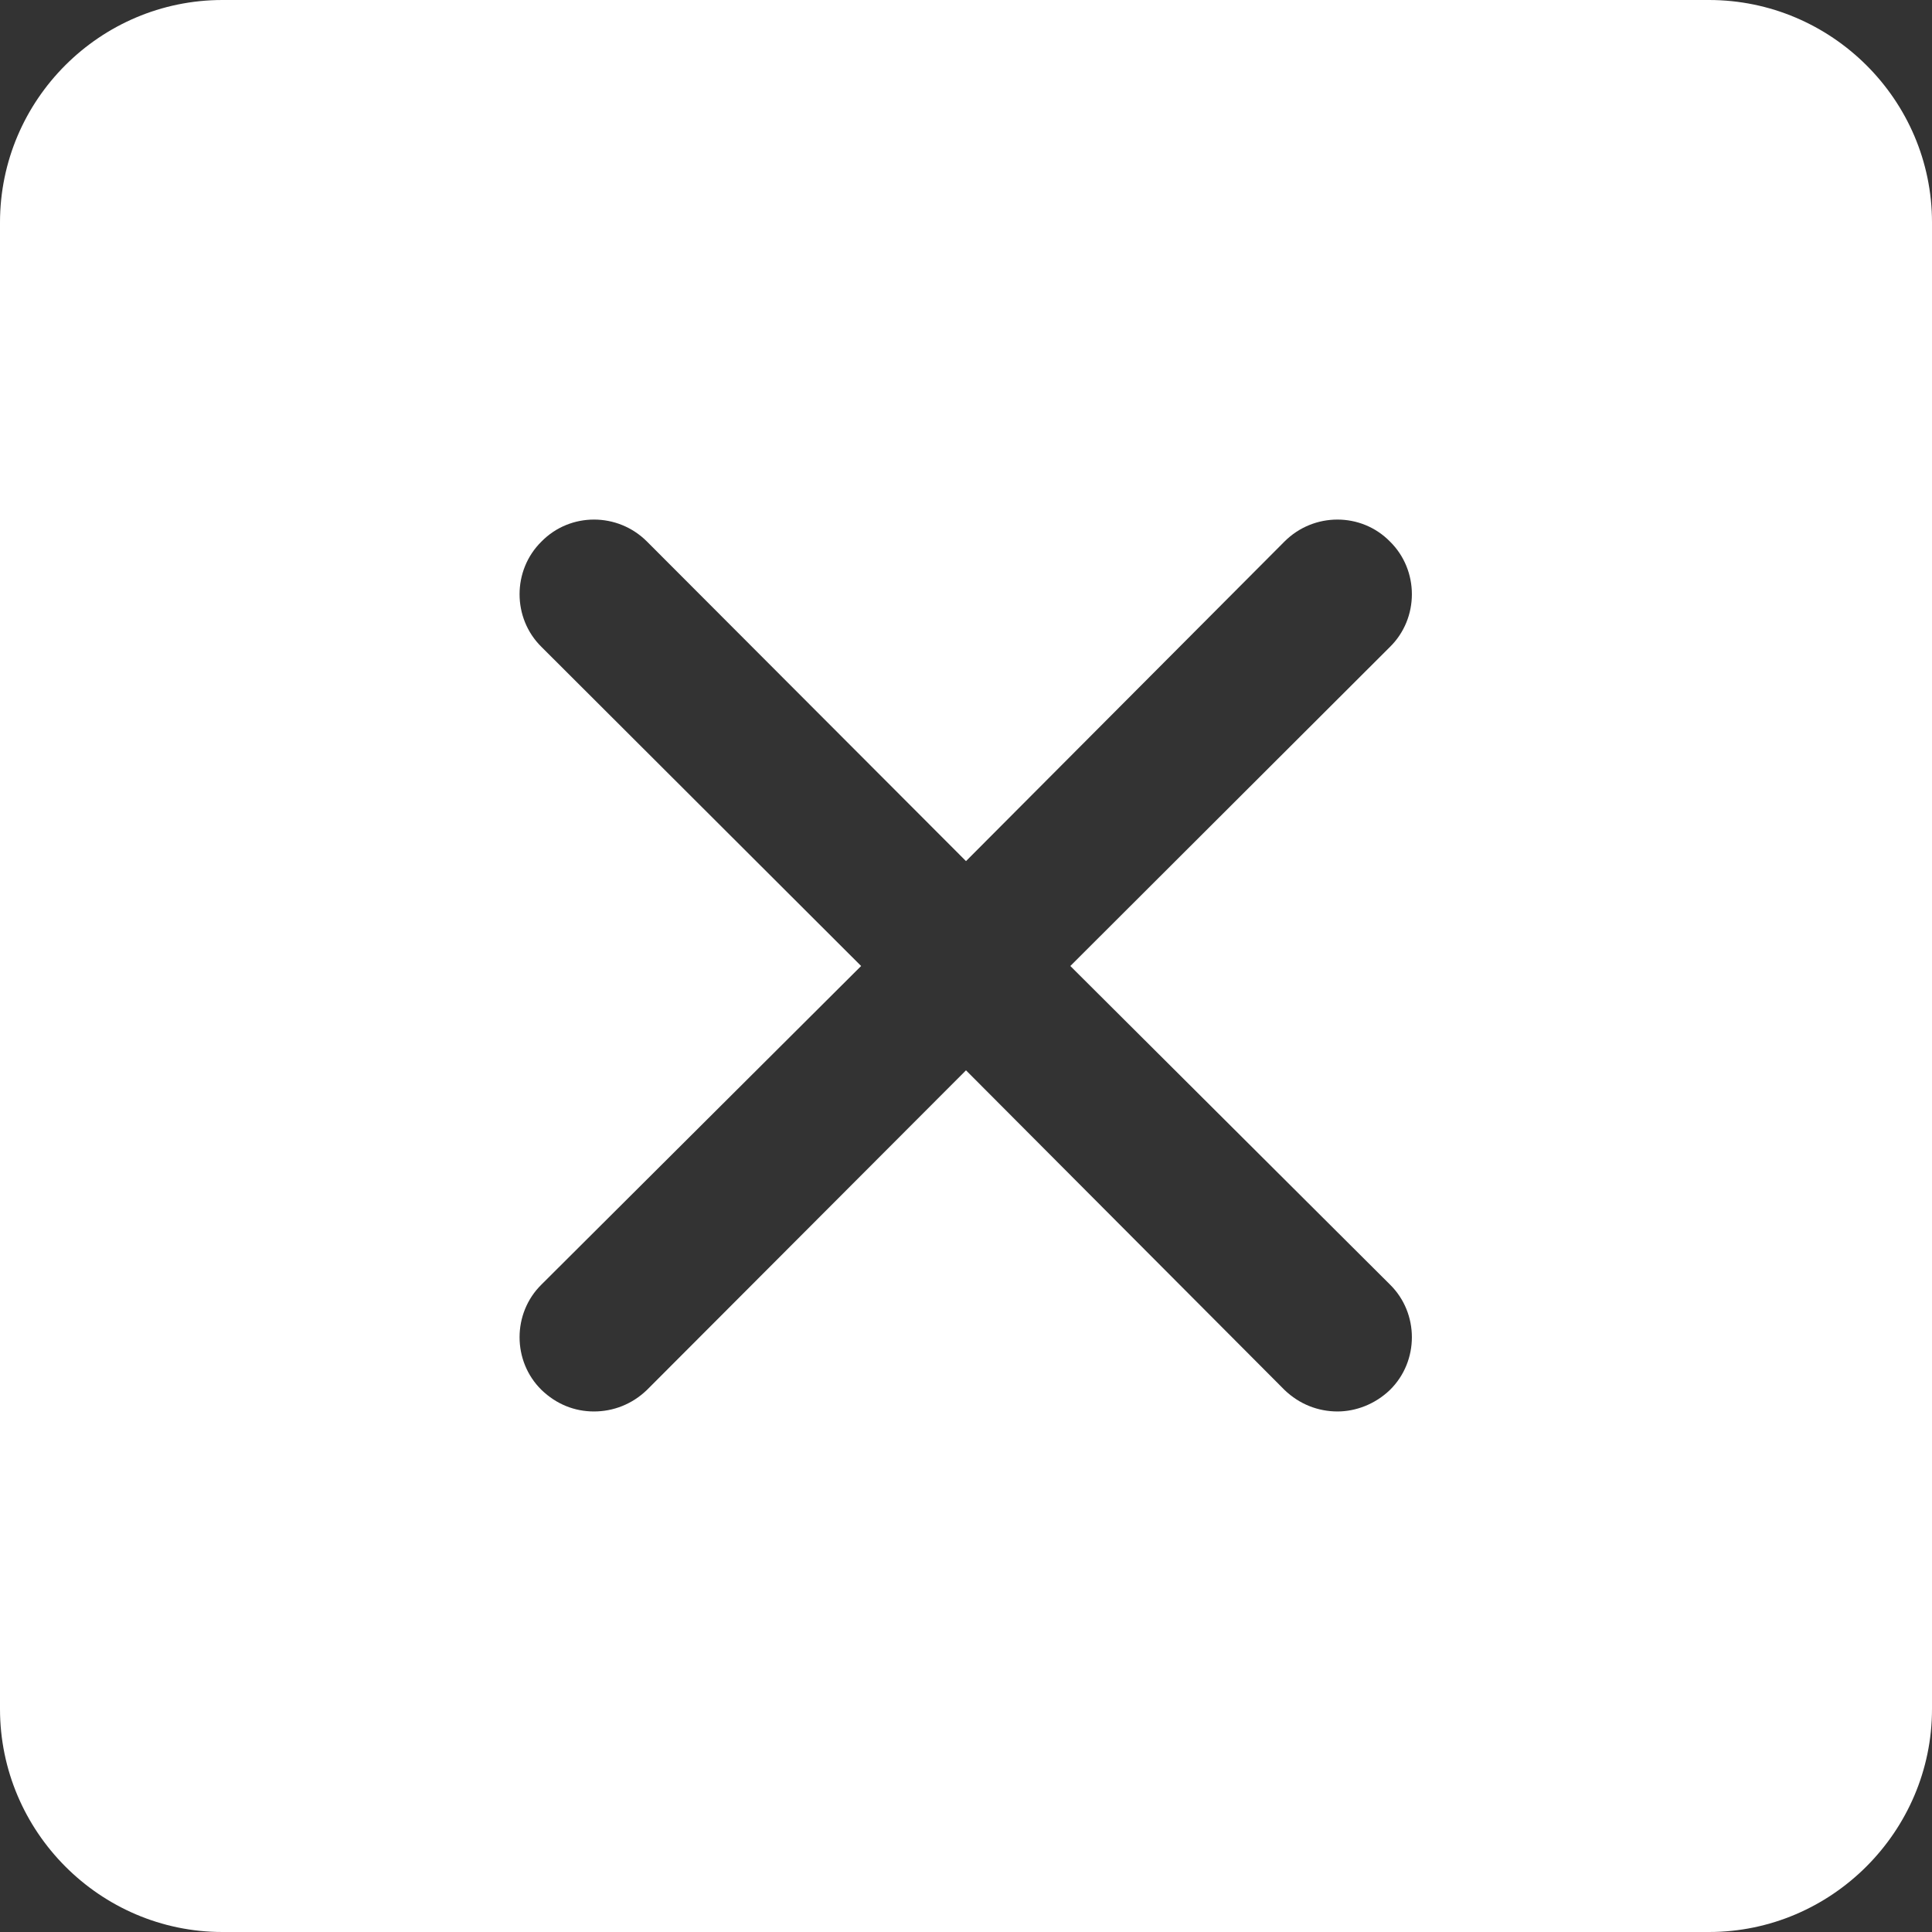 <svg width="35" height="35" viewBox="0 0 35 35" fill="none" xmlns="http://www.w3.org/2000/svg" xmlns:xlink="http://www.w3.org/1999/xlink">
	<rect x="0" y="0" width="35" height="35" fill="#333333" stroke="none"/>
	<desc>
			Created with Pixso.
	</desc>
	<defs/>
	<path id="Vector" d="M30.96 0L4.03 0C1.81 0 0 1.81 0 4.03L0 30.96C0 33.18 1.81 35 4.03 35L30.96 35C33.18 35 35 33.18 35 30.96L35 4.03C35 1.81 33.18 0 30.96 0ZM25.18 23.27C25.71 23.79 25.71 24.66 25.18 25.18C24.91 25.44 24.56 25.57 24.23 25.57C23.88 25.57 23.54 25.44 23.27 25.18L17.5 19.39L11.72 25.18C11.45 25.44 11.11 25.57 10.76 25.57C10.41 25.57 10.08 25.44 9.81 25.18C9.28 24.66 9.28 23.79 9.81 23.27L15.6 17.5L9.81 11.72C9.28 11.2 9.28 10.33 9.81 9.81C10.33 9.28 11.19 9.28 11.72 9.81L17.5 15.6L23.27 9.81C23.8 9.28 24.66 9.28 25.18 9.81C25.71 10.33 25.71 11.2 25.18 11.72L19.39 17.5L25.18 23.27Z" fill="#FFFFFF" fill-opacity="1" fill-rule="nonzero"/>
</svg>
